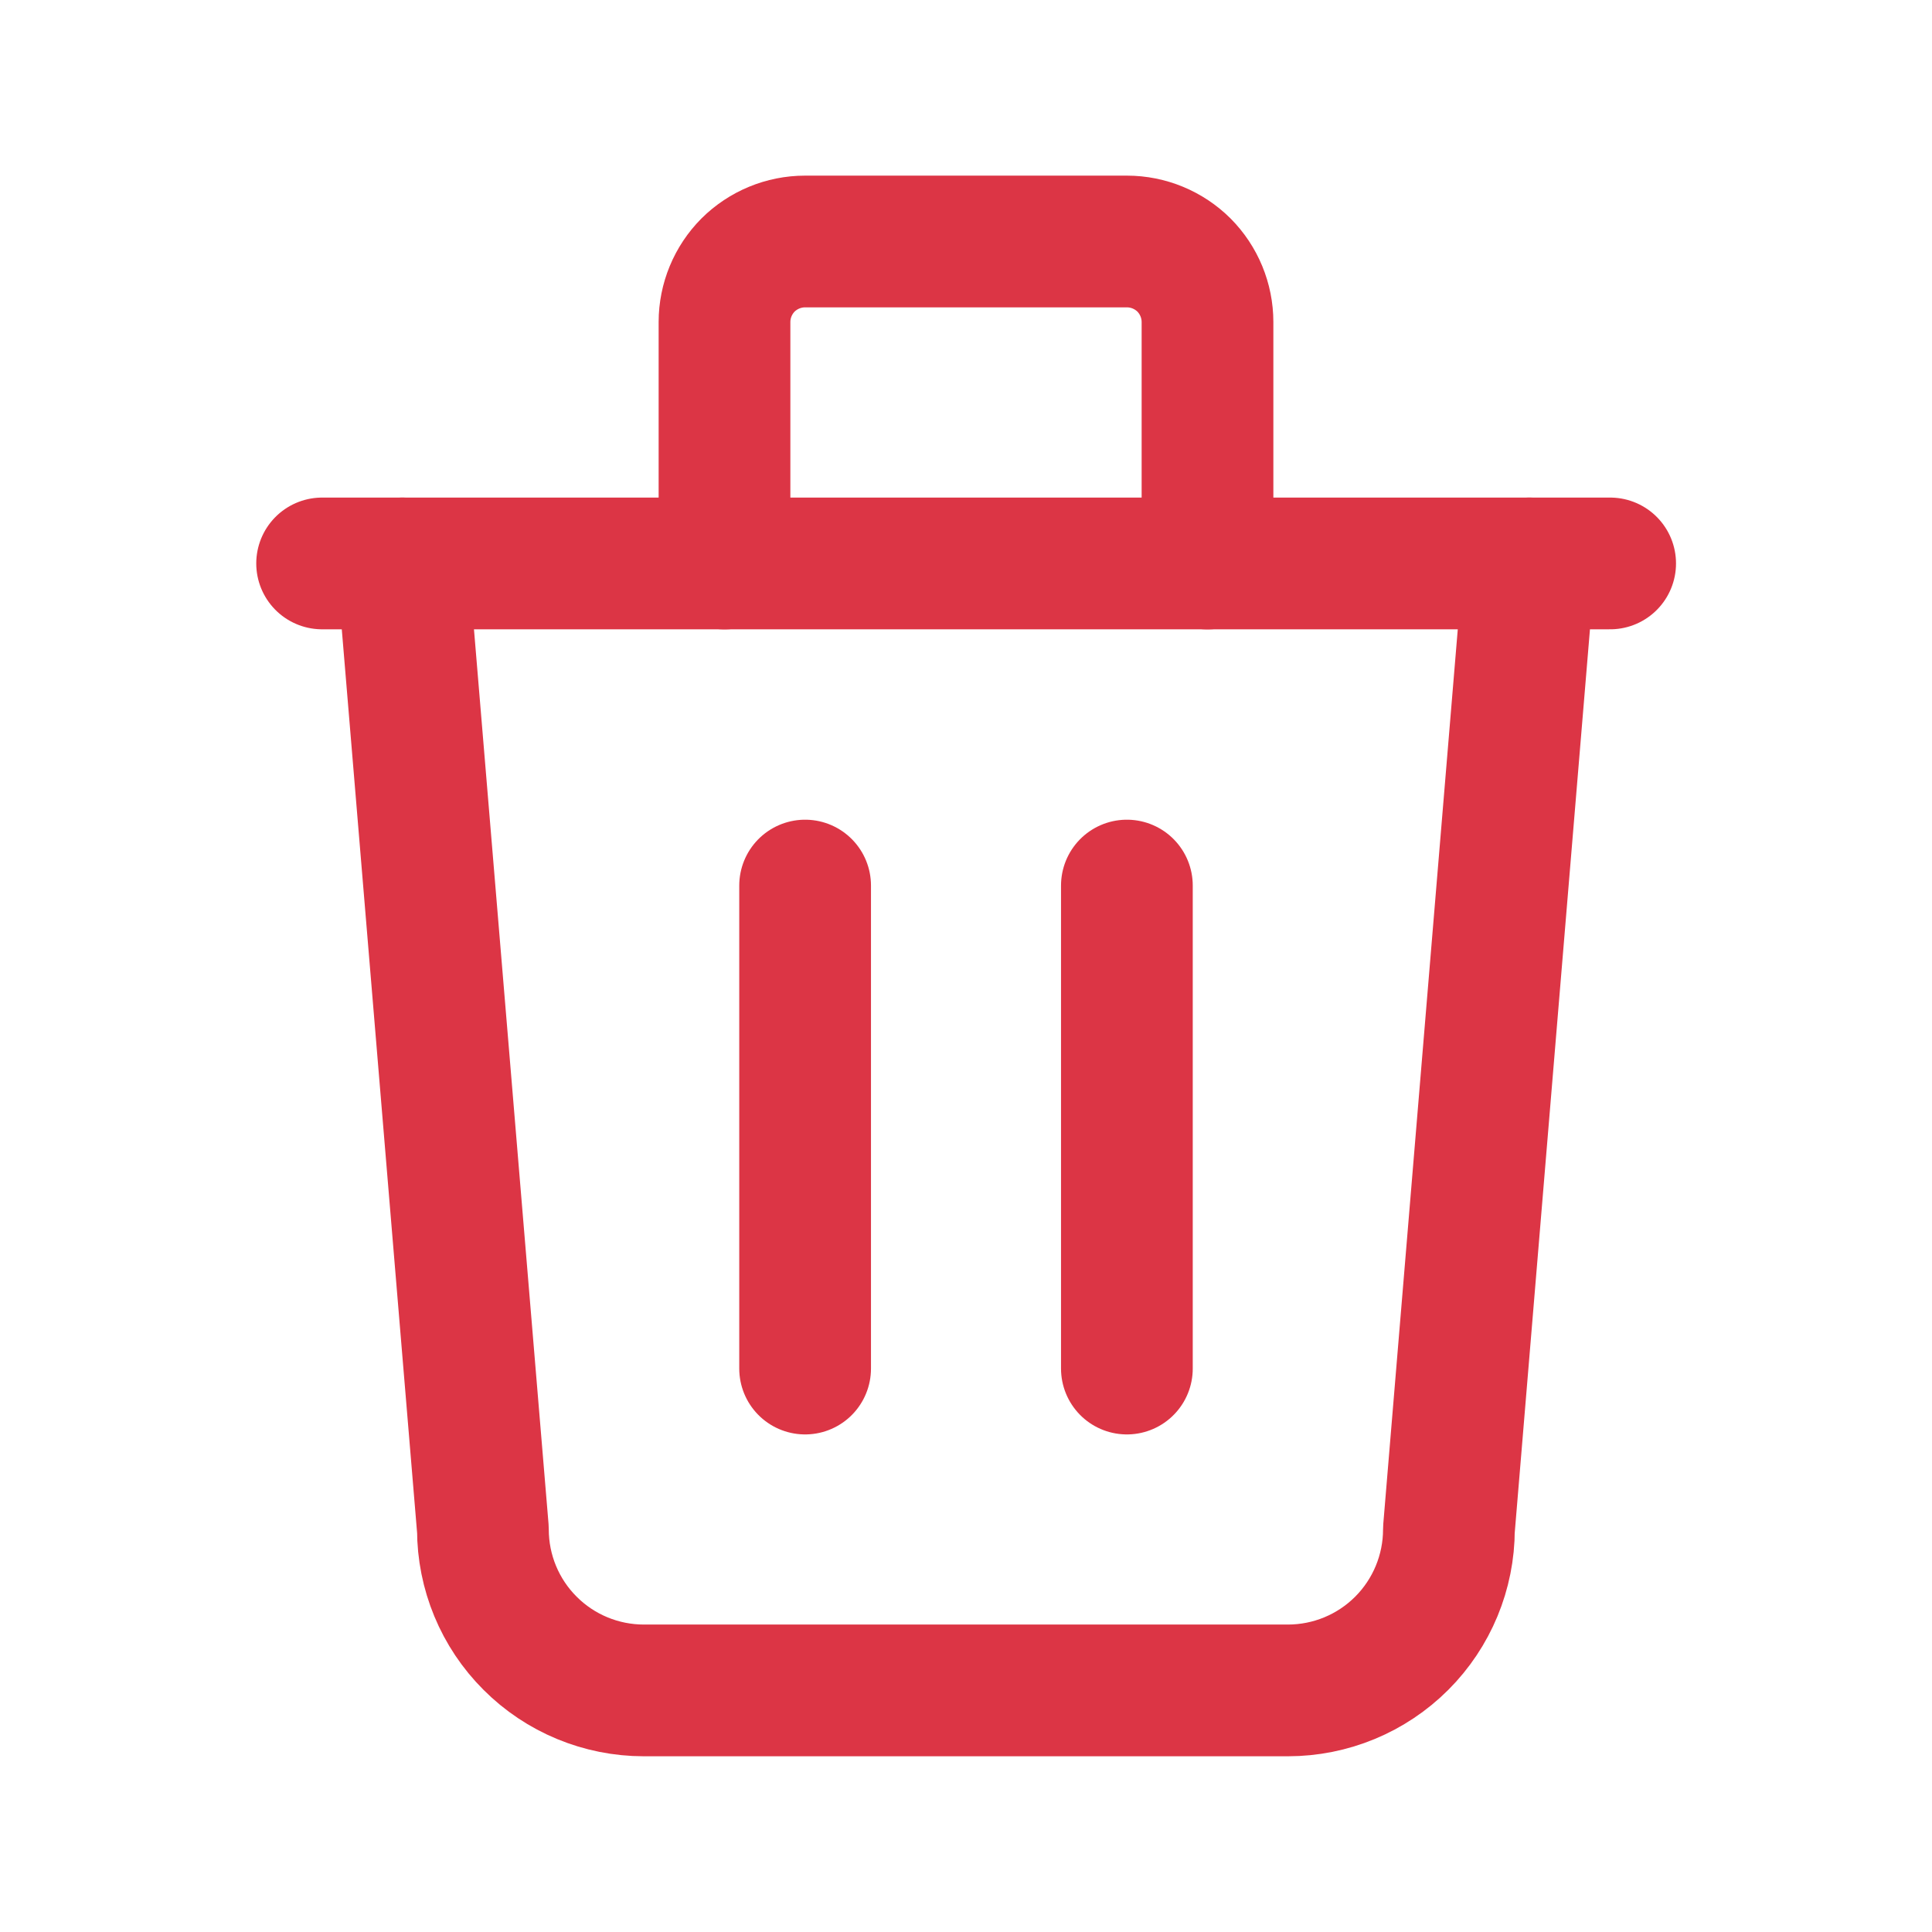 <svg width="22" height="22" viewBox="0 0 22 22" fill="none" xmlns="http://www.w3.org/2000/svg">
<g id="Frame" clip-path="url(#clip0_4129_48692)">
<path id="Vector" d="M3.668 6.416H18.335" stroke="#DC3545" stroke-width="1.5" stroke-linecap="round" stroke-linejoin="round"/>
<path id="Vector_2" d="M9.168 10.084V15.584" stroke="#DC3545" stroke-width="1.5" stroke-linecap="round" stroke-linejoin="round"/>
<path id="Vector_3" d="M12.832 10.084V15.584" stroke="#DC3545" stroke-width="1.5" stroke-linecap="round" stroke-linejoin="round"/>
<path id="Vector_4" d="M4.582 6.416L5.499 17.416C5.499 17.902 5.692 18.369 6.036 18.712C6.379 19.056 6.846 19.249 7.332 19.249H14.665C15.152 19.249 15.618 19.056 15.962 18.712C16.305 18.369 16.499 17.902 16.499 17.416L17.415 6.416" stroke="#DC3545" stroke-width="1.5" stroke-linecap="round" stroke-linejoin="round"/>
<path id="Vector_5" d="M8.25 6.417V3.667C8.25 3.424 8.347 3.19 8.518 3.018C8.69 2.847 8.924 2.75 9.167 2.75H12.833C13.076 2.75 13.31 2.847 13.482 3.018C13.653 3.19 13.75 3.424 13.75 3.667V6.417" stroke="#DC3545" stroke-width="1.5" stroke-linecap="round" stroke-linejoin="round"/>
</g>
<defs>
<clipPath id="clip0_4129_48692">
<rect width="22" height="22" fill="white"/>
</clipPath>
</defs>
</svg>
